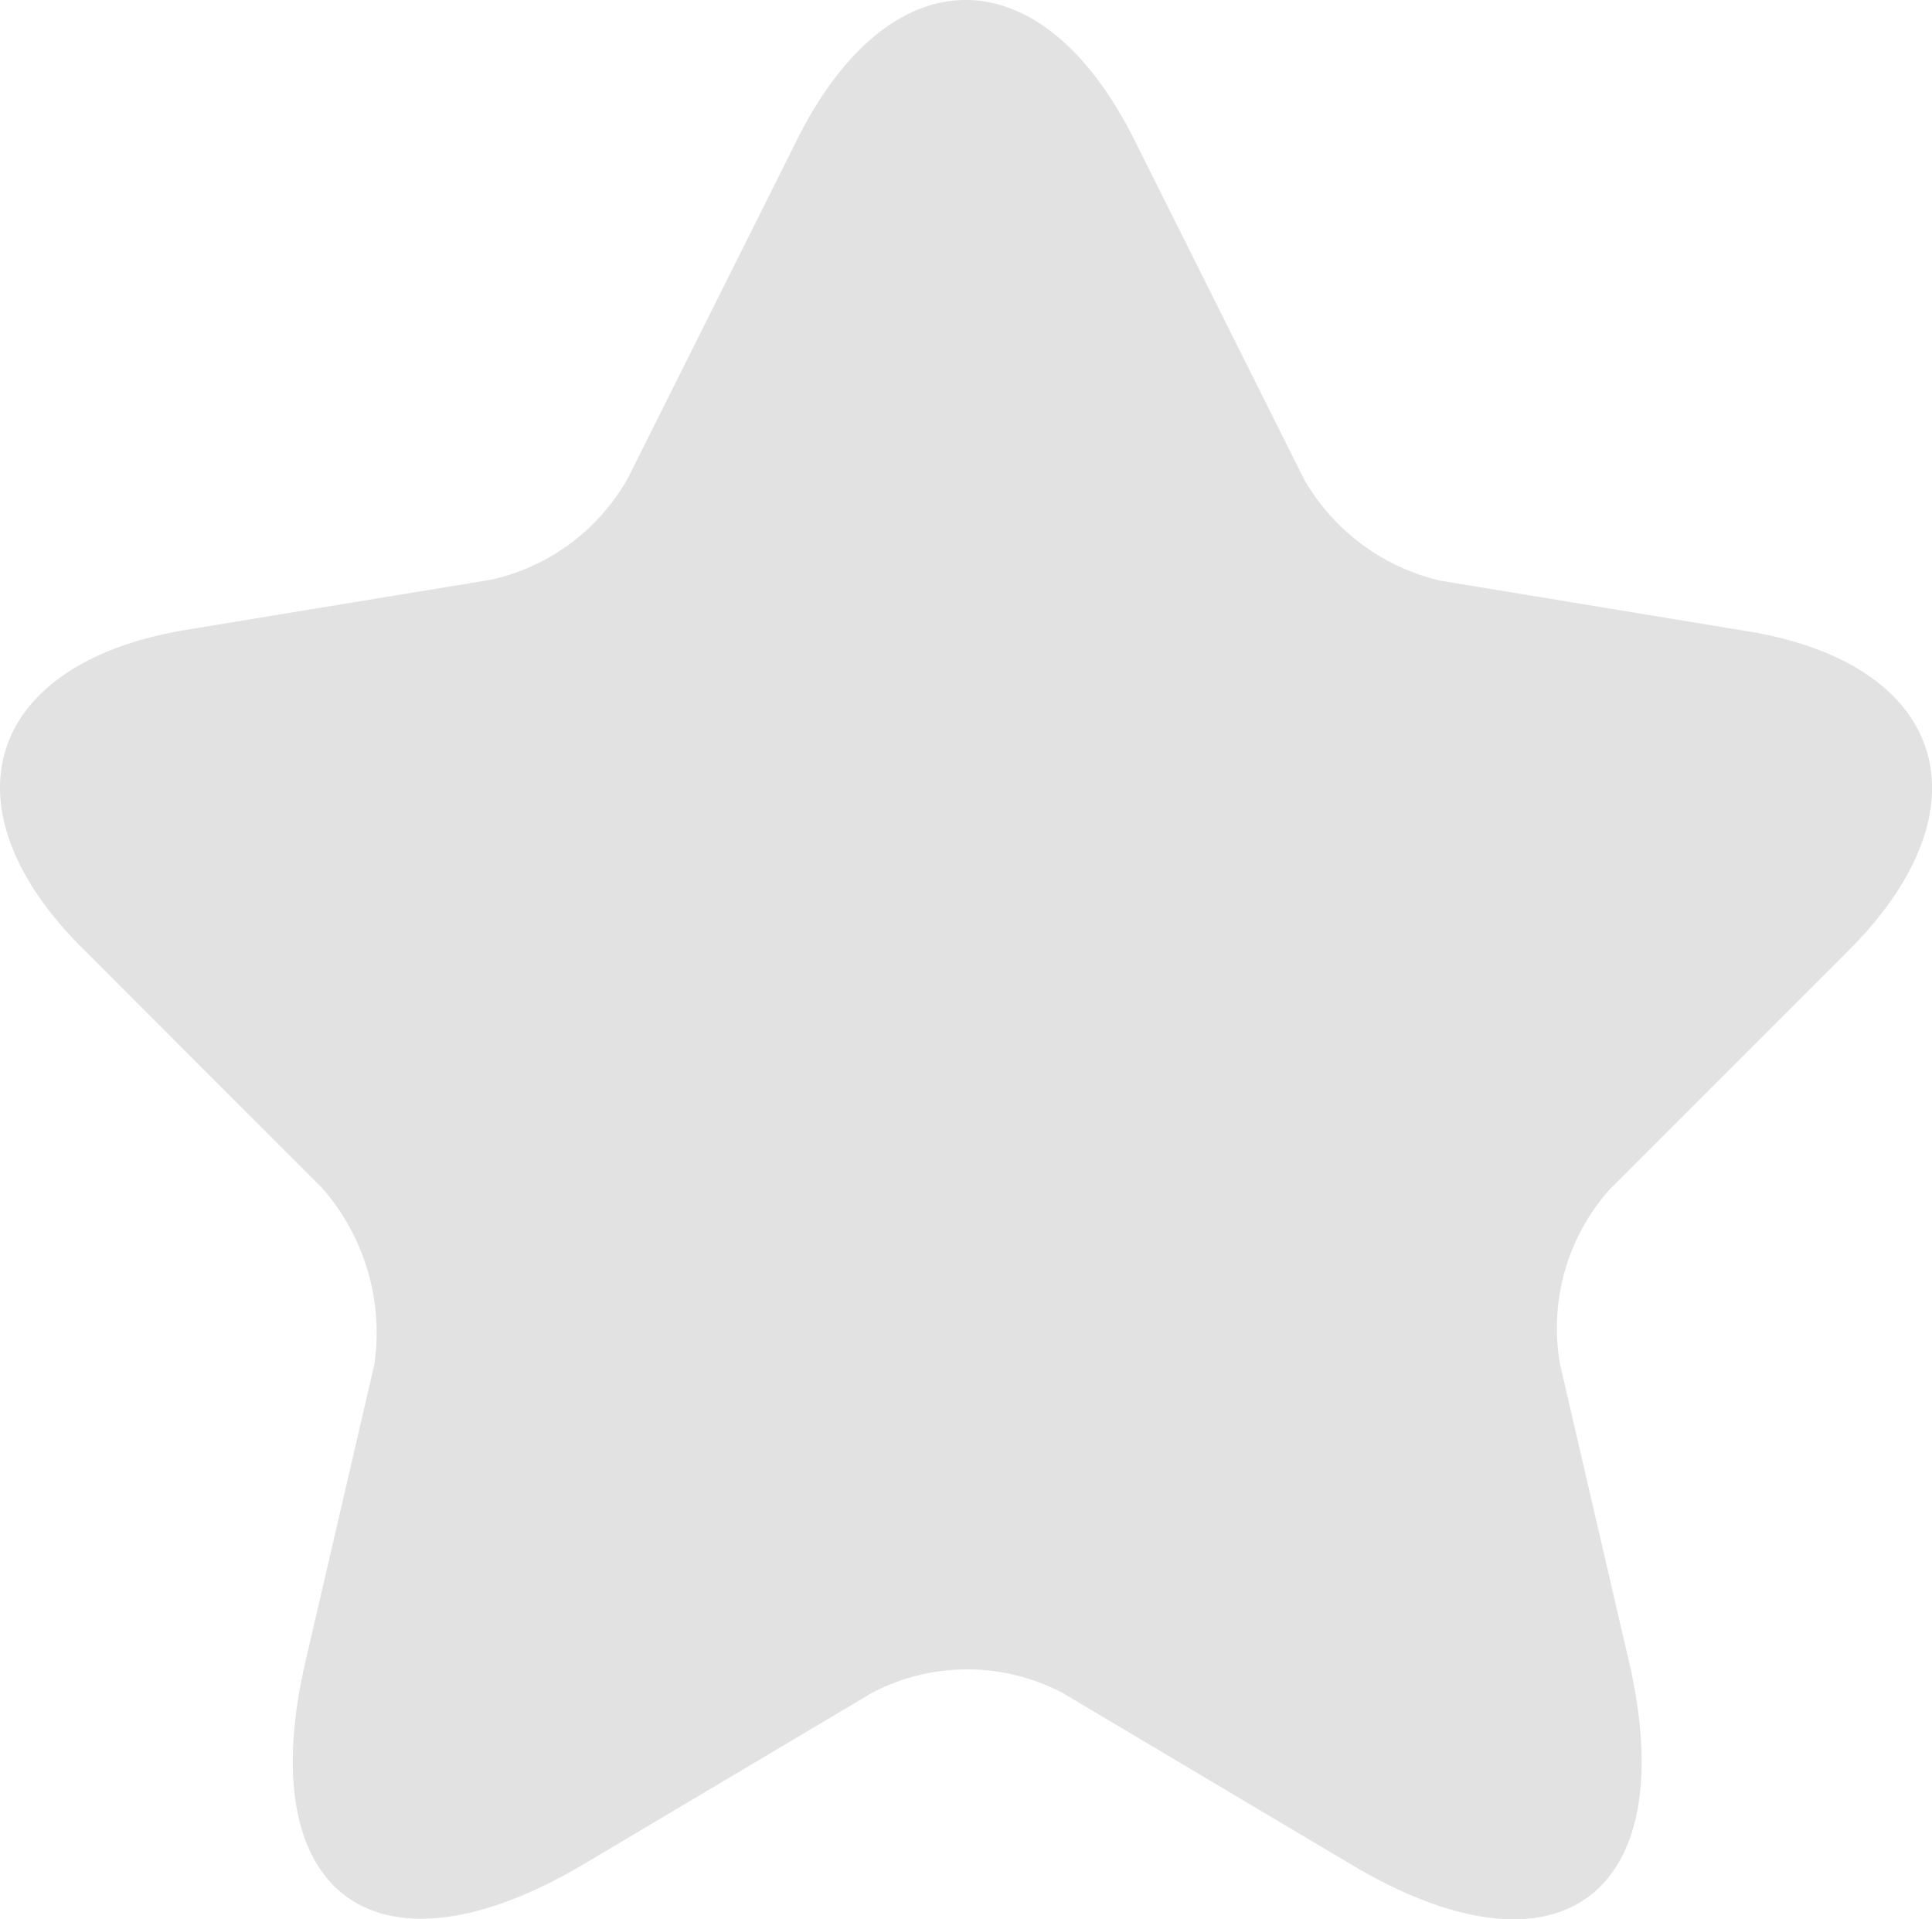 <svg xmlns="http://www.w3.org/2000/svg" width="20" height="19.867" viewBox="0 0 20 19.867">
  <path id="Vector" d="M11.737,1.436,13.5,4.961a2.2,2.2,0,0,0,1.413,1.05l3.188.525c2.038.338,2.513,1.813,1.05,3.288l-2.488,2.488a2.158,2.158,0,0,0-.513,1.813l.713,3.075c.563,2.425-.738,3.375-2.875,2.1L11,17.524a2.122,2.122,0,0,0-1.975,0L6.037,19.3C3.9,20.562,2.6,19.625,3.162,17.2l.713-3.075A2.272,2.272,0,0,0,3.337,12.3L.849,9.811C-.613,8.349-.138,6.874,1.9,6.524L5.087,6A2.159,2.159,0,0,0,6.5,4.949L8.262,1.424C9.225-.477,10.775-.477,11.737,1.436Z" fill="#e2e2e2"/>
</svg>
